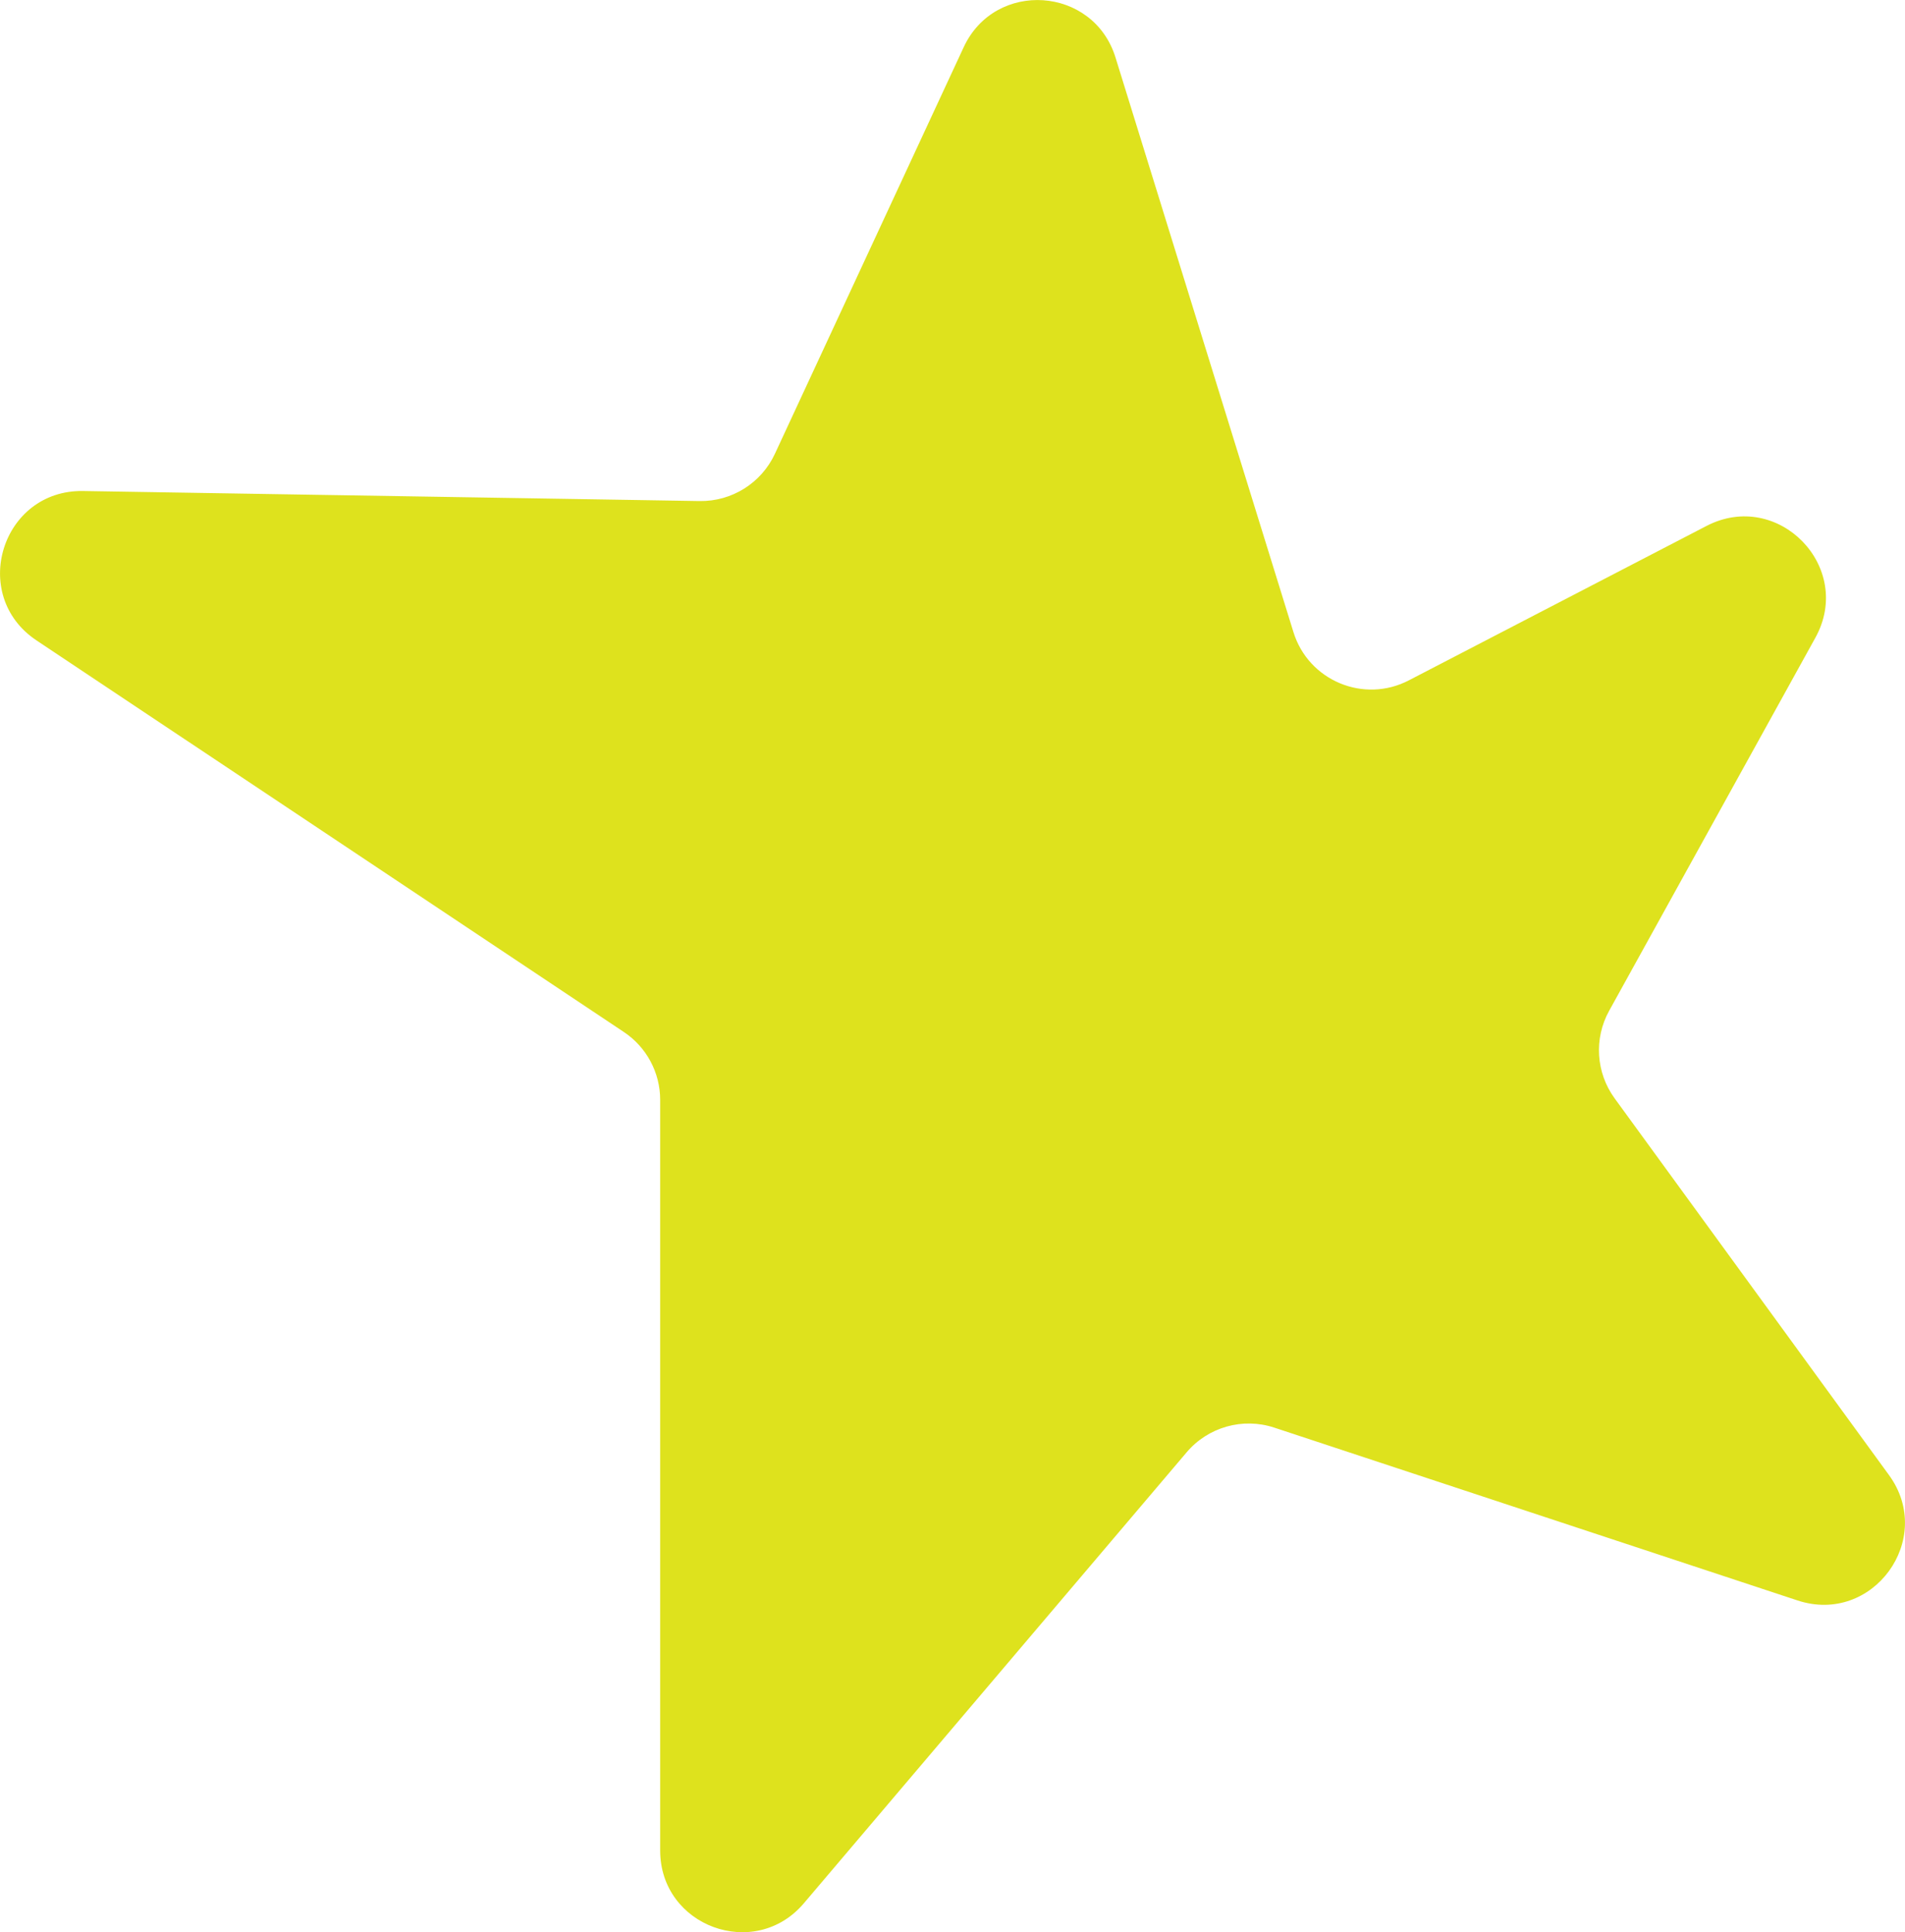 <?xml version="1.0" encoding="UTF-8"?>
<svg id="Layer_1" data-name="Layer 1" xmlns="http://www.w3.org/2000/svg" viewBox="0 0 301.78 306.05">
  <defs>
    <style>
      .cls-1 {
        fill: #dee21d;
      }
    </style>
  </defs>
  <path class="cls-1" d="M122.75,71.89L152.66,7.48c4.98-10.72,20.55-9.67,24.05,1.62l28.19,91.02c2.38,7.69,11.14,11.35,18.28,7.64l47.16-24.46c11.35-5.88,23.43,6.53,17.24,17.71l-32.67,59.09c-2.43,4.39-2.09,9.79,.86,13.85l43.47,59.68c7.39,10.14-2.57,23.8-14.49,19.86l-82.88-27.37c-4.99-1.65-10.49-.1-13.89,3.91l-60.64,71.43c-7.78,9.16-22.76,3.66-22.76-8.36v-118.9c0-4.32-2.16-8.35-5.75-10.74L5.78,101.43c-10.72-7.15-5.51-23.86,7.37-23.66l97.68,1.59c5.1,.08,9.77-2.85,11.92-7.47Z"/>
</svg>
